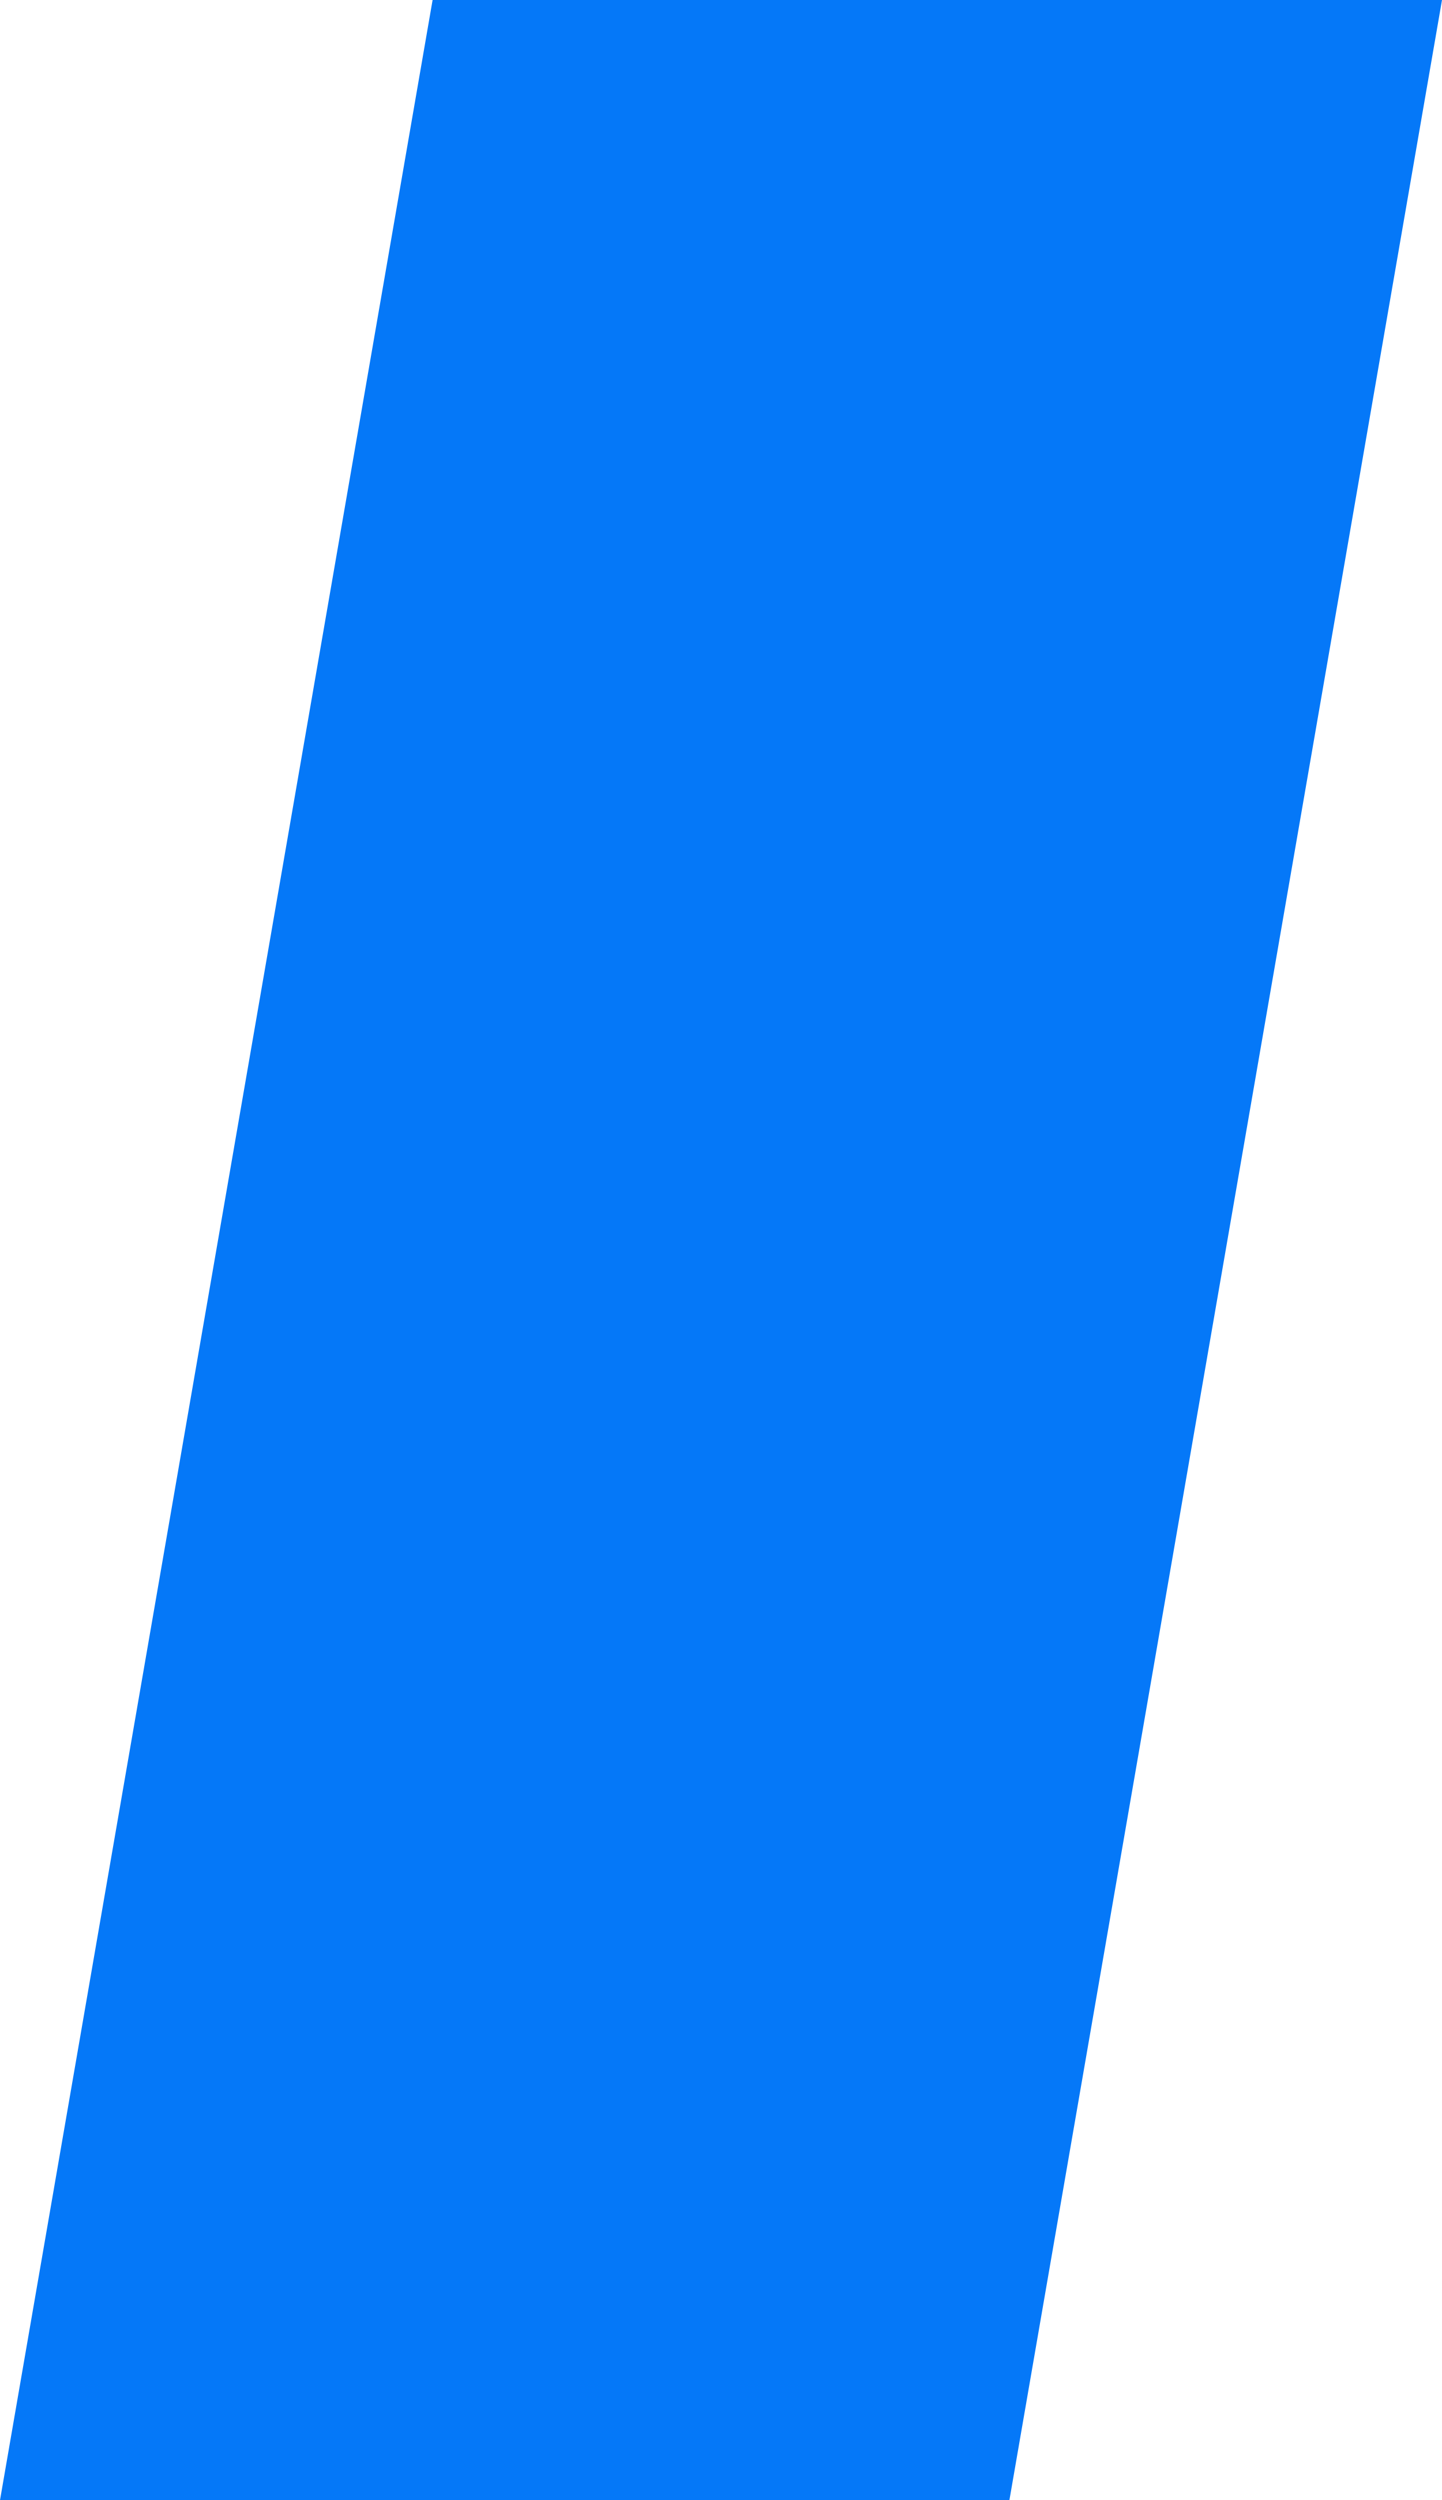 ﻿<?xml version="1.0" encoding="utf-8"?>
<svg version="1.1" xmlns:xlink="http://www.w3.org/1999/xlink" width="15px" height="26px" xmlns="http://www.w3.org/2000/svg">
  <g>
    <path d="M 0.59 25.5  L 4.917 0.5  L 14.41 0.5  L 10.083 25.5  L 0.59 25.5  Z " fill-rule="nonzero" fill="#0578f8" stroke="none" />
    <path d="M 0 26  L 4.5 0  L 15 0  L 10.5 26  L 0 26  Z M 5.334 1  L 1.181 25  L 9.666 25  L 13.819 1  L 5.334 1  Z " fill-rule="nonzero" fill="#0578f8" stroke="none" />
  </g>
</svg>